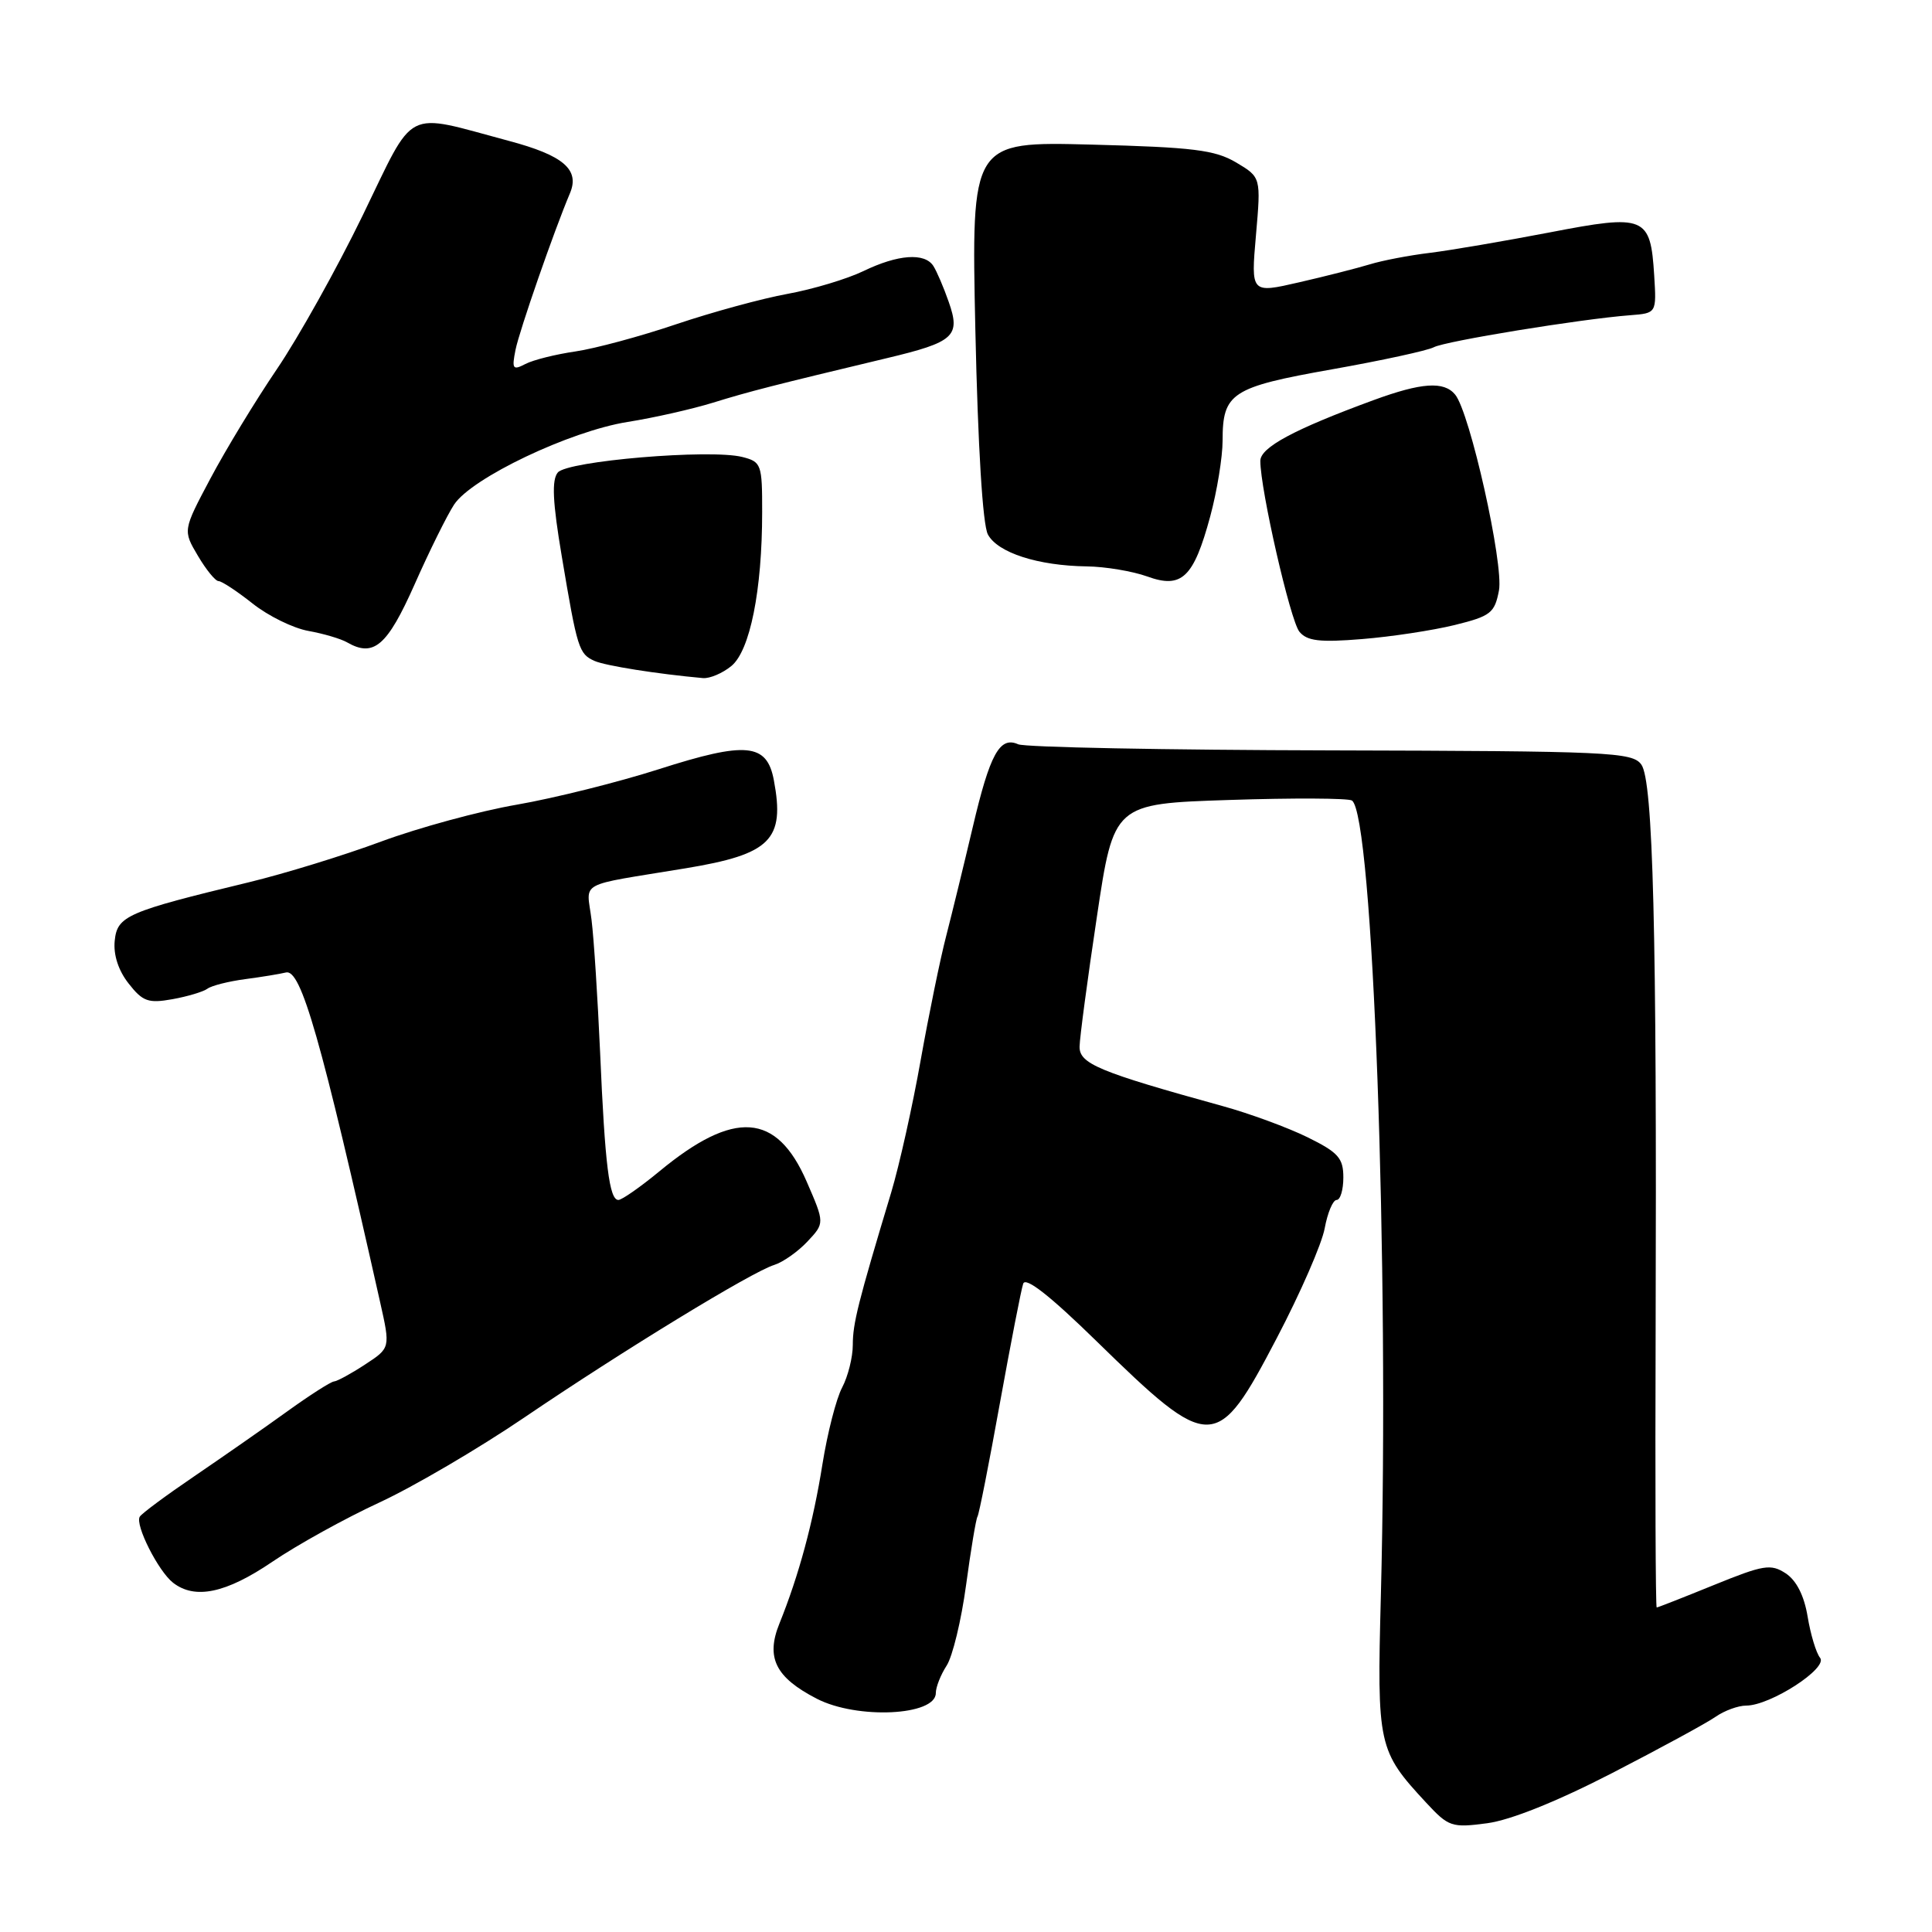 <?xml version="1.0" encoding="UTF-8" standalone="no"?>
<!DOCTYPE svg PUBLIC "-//W3C//DTD SVG 1.1//EN" "http://www.w3.org/Graphics/SVG/1.1/DTD/svg11.dtd" >
<svg xmlns="http://www.w3.org/2000/svg" xmlns:xlink="http://www.w3.org/1999/xlink" version="1.1" viewBox="0 0 256 256">
 <g >
 <path fill="currentColor"
d=" M 213.60 234.95 C 219.98 231.66 226.16 228.30 227.33 227.48 C 228.49 226.67 230.32 226.00 231.38 226.00 C 234.58 226.00 242.27 221.03 241.17 219.67 C 240.65 219.03 239.91 216.57 239.52 214.21 C 239.06 211.43 238.04 209.42 236.62 208.48 C 234.64 207.19 233.70 207.34 227.11 210.02 C 223.08 211.66 219.67 213.00 219.52 213.00 C 219.37 213.00 219.31 196.46 219.38 176.25 C 219.55 123.46 219.05 103.45 217.48 101.30 C 216.28 99.66 213.26 99.52 176.34 99.43 C 154.43 99.38 135.78 99.02 134.91 98.62 C 132.47 97.53 131.17 99.90 128.89 109.62 C 127.74 114.50 126.16 120.97 125.38 124.00 C 124.59 127.03 123.07 134.45 121.99 140.50 C 120.92 146.55 119.16 154.43 118.09 158.00 C 113.68 172.64 113.00 175.36 113.00 178.21 C 113.00 179.85 112.36 182.39 111.59 183.85 C 110.81 185.31 109.64 189.88 108.98 194.00 C 107.76 201.69 105.86 208.73 103.28 215.12 C 101.45 219.64 102.75 222.26 108.21 225.08 C 113.56 227.85 124.00 227.35 124.00 224.34 C 124.00 223.56 124.64 221.93 125.43 220.71 C 126.22 219.50 127.38 214.69 128.01 210.03 C 128.64 205.37 129.32 201.29 129.52 200.96 C 129.73 200.63 131.06 193.87 132.49 185.93 C 133.93 177.99 135.31 170.87 135.58 170.09 C 135.90 169.16 139.13 171.69 145.28 177.70 C 160.47 192.53 161.22 192.52 169.19 177.29 C 172.30 171.35 175.16 164.81 175.53 162.75 C 175.91 160.69 176.62 159.00 177.11 159.00 C 177.60 159.00 178.00 157.66 178.00 156.02 C 178.00 153.45 177.33 152.70 173.25 150.69 C 170.64 149.41 165.57 147.54 162.00 146.56 C 145.59 142.03 143.00 140.95 143.05 138.67 C 143.07 137.48 144.10 129.75 145.34 121.50 C 147.58 106.50 147.58 106.50 162.89 106.00 C 171.31 105.72 178.62 105.76 179.13 106.07 C 181.92 107.81 184.11 167.84 182.97 211.50 C 182.45 231.33 182.59 231.98 188.98 238.87 C 191.95 242.07 192.36 242.21 197.05 241.59 C 200.15 241.18 206.30 238.71 213.60 234.95 Z  M 36.09 206.94 C 39.38 204.70 45.77 201.17 50.29 199.08 C 54.80 196.99 63.45 191.92 69.50 187.81 C 82.54 178.96 99.65 168.51 102.59 167.61 C 103.74 167.25 105.72 165.86 106.98 164.52 C 109.28 162.07 109.28 162.07 106.89 156.57 C 102.91 147.41 97.29 147.01 87.37 155.21 C 84.85 157.29 82.40 159.00 81.94 159.00 C 80.74 159.00 80.16 154.38 79.52 139.50 C 79.20 132.35 78.70 124.42 78.38 121.87 C 77.74 116.63 76.21 117.47 90.87 115.05 C 102.13 113.19 104.03 111.29 102.54 103.38 C 101.62 98.47 98.89 98.21 87.28 101.93 C 81.90 103.65 73.45 105.76 68.50 106.62 C 63.55 107.47 55.45 109.68 50.50 111.51 C 45.55 113.35 37.67 115.77 33.00 116.90 C 16.81 120.81 15.53 121.36 15.20 124.66 C 15.01 126.52 15.69 128.61 17.05 130.33 C 18.91 132.71 19.66 132.97 22.84 132.40 C 24.85 132.04 26.95 131.41 27.50 131.00 C 28.05 130.60 30.30 130.03 32.50 129.74 C 34.70 129.45 37.12 129.05 37.88 128.86 C 39.88 128.34 42.52 137.58 50.37 172.55 C 51.73 178.61 51.73 178.61 48.38 180.80 C 46.54 182.01 44.68 183.02 44.26 183.05 C 43.84 183.08 41.02 184.88 38.00 187.06 C 34.98 189.24 29.46 193.08 25.76 195.60 C 22.05 198.12 18.79 200.53 18.52 200.97 C 17.86 202.03 20.97 208.19 22.93 209.72 C 25.84 211.98 29.95 211.11 36.09 206.94 Z  M 96.91 88.25 C 99.38 86.22 100.99 78.22 100.99 67.86 C 101.00 61.51 100.88 61.19 98.35 60.55 C 94.09 59.48 75.18 61.07 73.91 62.61 C 73.09 63.60 73.22 66.50 74.44 73.73 C 76.50 86.00 76.70 86.65 78.79 87.58 C 80.24 88.22 87.14 89.31 93.14 89.85 C 94.04 89.93 95.74 89.21 96.91 88.25 Z  M 54.93 77.45 C 56.89 73.02 59.25 68.26 60.17 66.86 C 62.49 63.33 75.51 57.13 83.16 55.91 C 86.65 55.36 91.75 54.20 94.50 53.35 C 99.32 51.86 102.37 51.08 117.50 47.46 C 126.45 45.33 127.31 44.55 125.71 40.00 C 125.04 38.07 124.12 35.94 123.68 35.25 C 122.53 33.45 118.98 33.71 114.41 35.92 C 112.23 36.97 107.70 38.33 104.35 38.94 C 100.99 39.55 94.36 41.36 89.61 42.96 C 84.86 44.57 78.84 46.19 76.24 46.57 C 73.63 46.95 70.65 47.69 69.62 48.23 C 67.95 49.10 67.80 48.90 68.31 46.35 C 68.82 43.81 73.42 30.57 75.52 25.61 C 76.85 22.47 74.66 20.59 67.40 18.66 C 53.36 14.91 55.12 14.01 48.05 28.56 C 44.64 35.58 39.53 44.73 36.69 48.91 C 33.86 53.08 29.90 59.60 27.89 63.39 C 24.23 70.28 24.23 70.28 26.22 73.64 C 27.31 75.49 28.54 77.00 28.96 77.00 C 29.38 77.00 31.41 78.34 33.47 79.97 C 35.53 81.61 38.85 83.24 40.86 83.60 C 42.86 83.96 45.17 84.64 46.00 85.12 C 49.52 87.14 51.31 85.59 54.93 77.45 Z  M 192.75 82.82 C 197.53 81.64 198.05 81.23 198.62 78.24 C 199.27 74.76 194.77 54.63 192.81 52.28 C 191.32 50.48 188.36 50.69 182.00 53.02 C 171.46 56.89 167.00 59.29 167.00 61.07 C 167.00 64.88 170.98 82.27 172.18 83.71 C 173.20 84.94 174.87 85.14 180.48 84.68 C 184.34 84.37 189.86 83.53 192.75 82.82 Z  M 160.36 68.43 C 161.26 65.10 162.00 60.57 162.00 58.38 C 162.00 52.07 163.17 51.30 176.49 48.94 C 183.09 47.77 189.16 46.45 189.99 46.01 C 191.51 45.20 209.46 42.27 216.00 41.77 C 219.50 41.50 219.50 41.50 219.19 36.50 C 218.70 28.63 218.00 28.35 205.32 30.80 C 199.37 31.94 192.25 33.16 189.50 33.50 C 186.75 33.83 183.15 34.52 181.50 35.03 C 179.85 35.53 175.63 36.61 172.13 37.41 C 165.75 38.88 165.75 38.88 166.42 31.18 C 167.09 23.49 167.09 23.49 163.80 21.53 C 160.99 19.87 158.12 19.51 144.60 19.16 C 128.70 18.75 128.70 18.75 129.24 43.74 C 129.58 59.23 130.21 69.52 130.90 70.82 C 132.20 73.24 137.53 74.96 144.00 75.05 C 146.47 75.08 150.07 75.69 152.00 76.38 C 156.59 78.05 158.16 76.56 160.36 68.43 Z "/>
</g>
</svg>